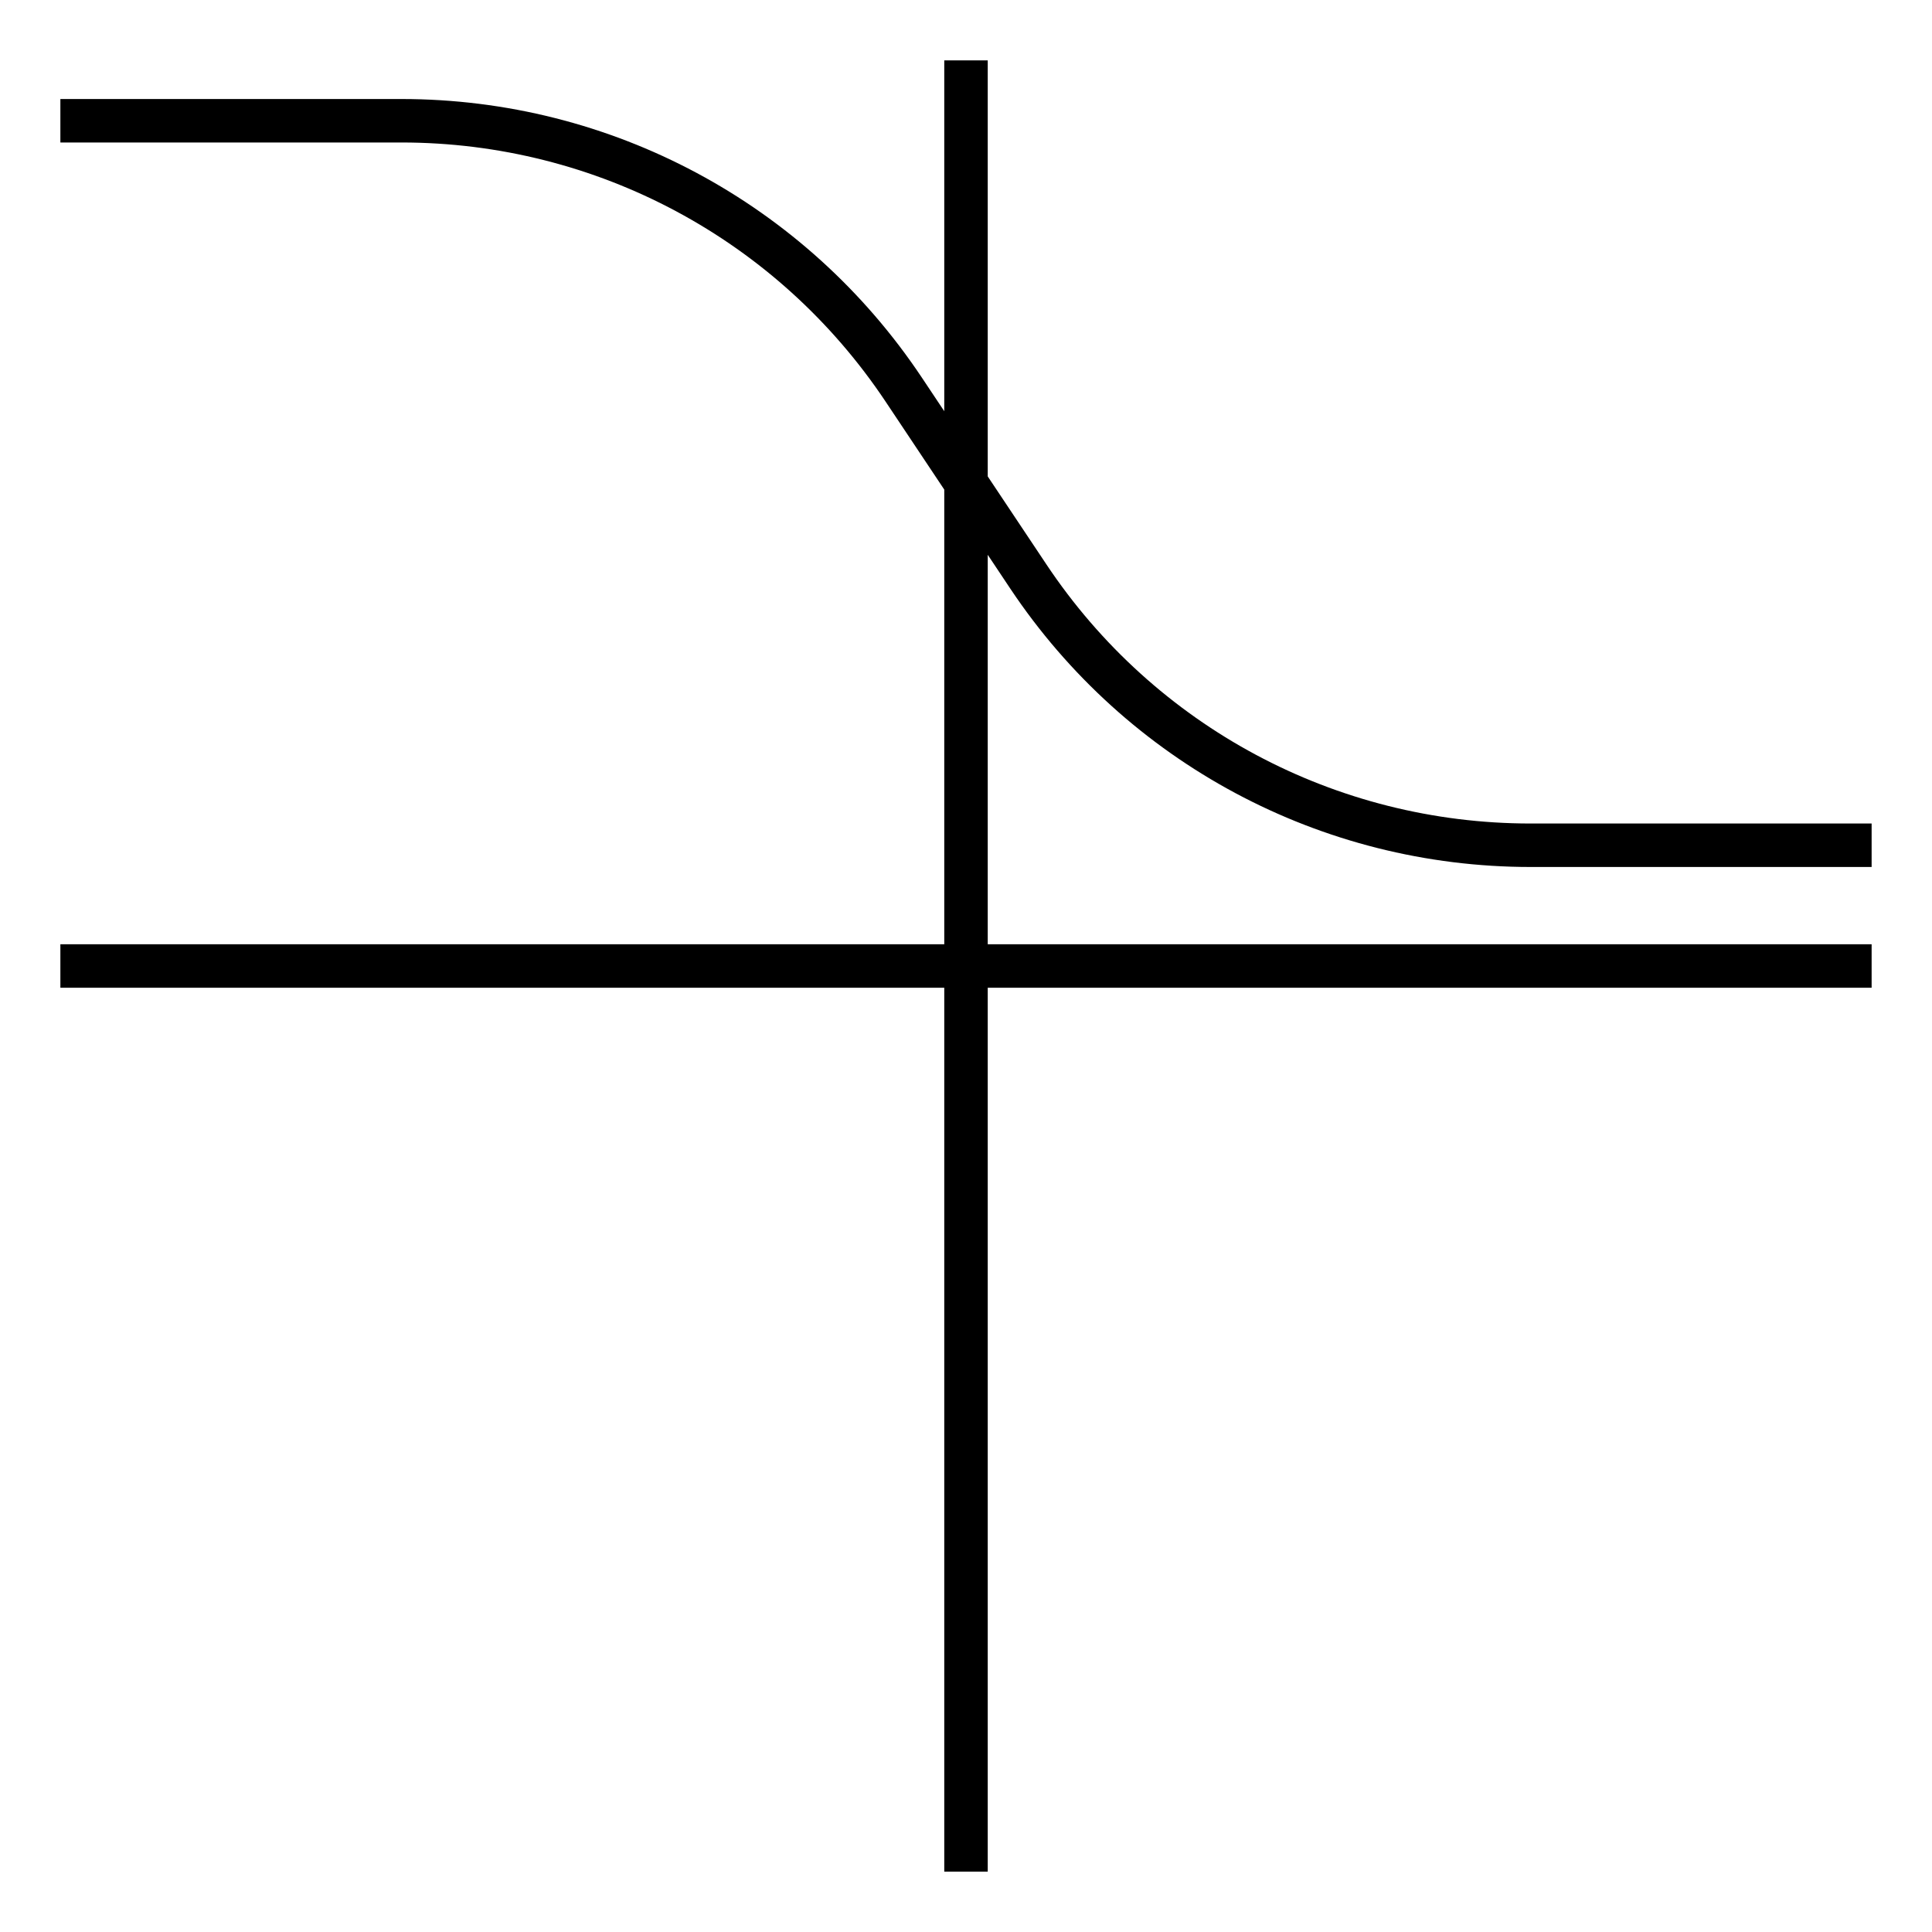 <svg xmlns="http://www.w3.org/2000/svg" viewBox="0 0 32 32"><path d="M16.36,31h-0.72V16.36H1v-0.72h14.64V8.109	l-0.971-1.456C12.877,3.965,9.878,2.36,6.648,2.36H1V1.64h5.648c3.472,0,6.694,1.725,8.62,4.613l0.372,0.558V1h0.72v6.891	l0.971,1.456c1.791,2.688,4.79,4.293,8.021,4.293H31v0.72h-5.648c-3.472,0-6.694-1.725-8.62-4.613L16.36,9.189v6.451H31v0.72H16.36	V31z"/></svg>